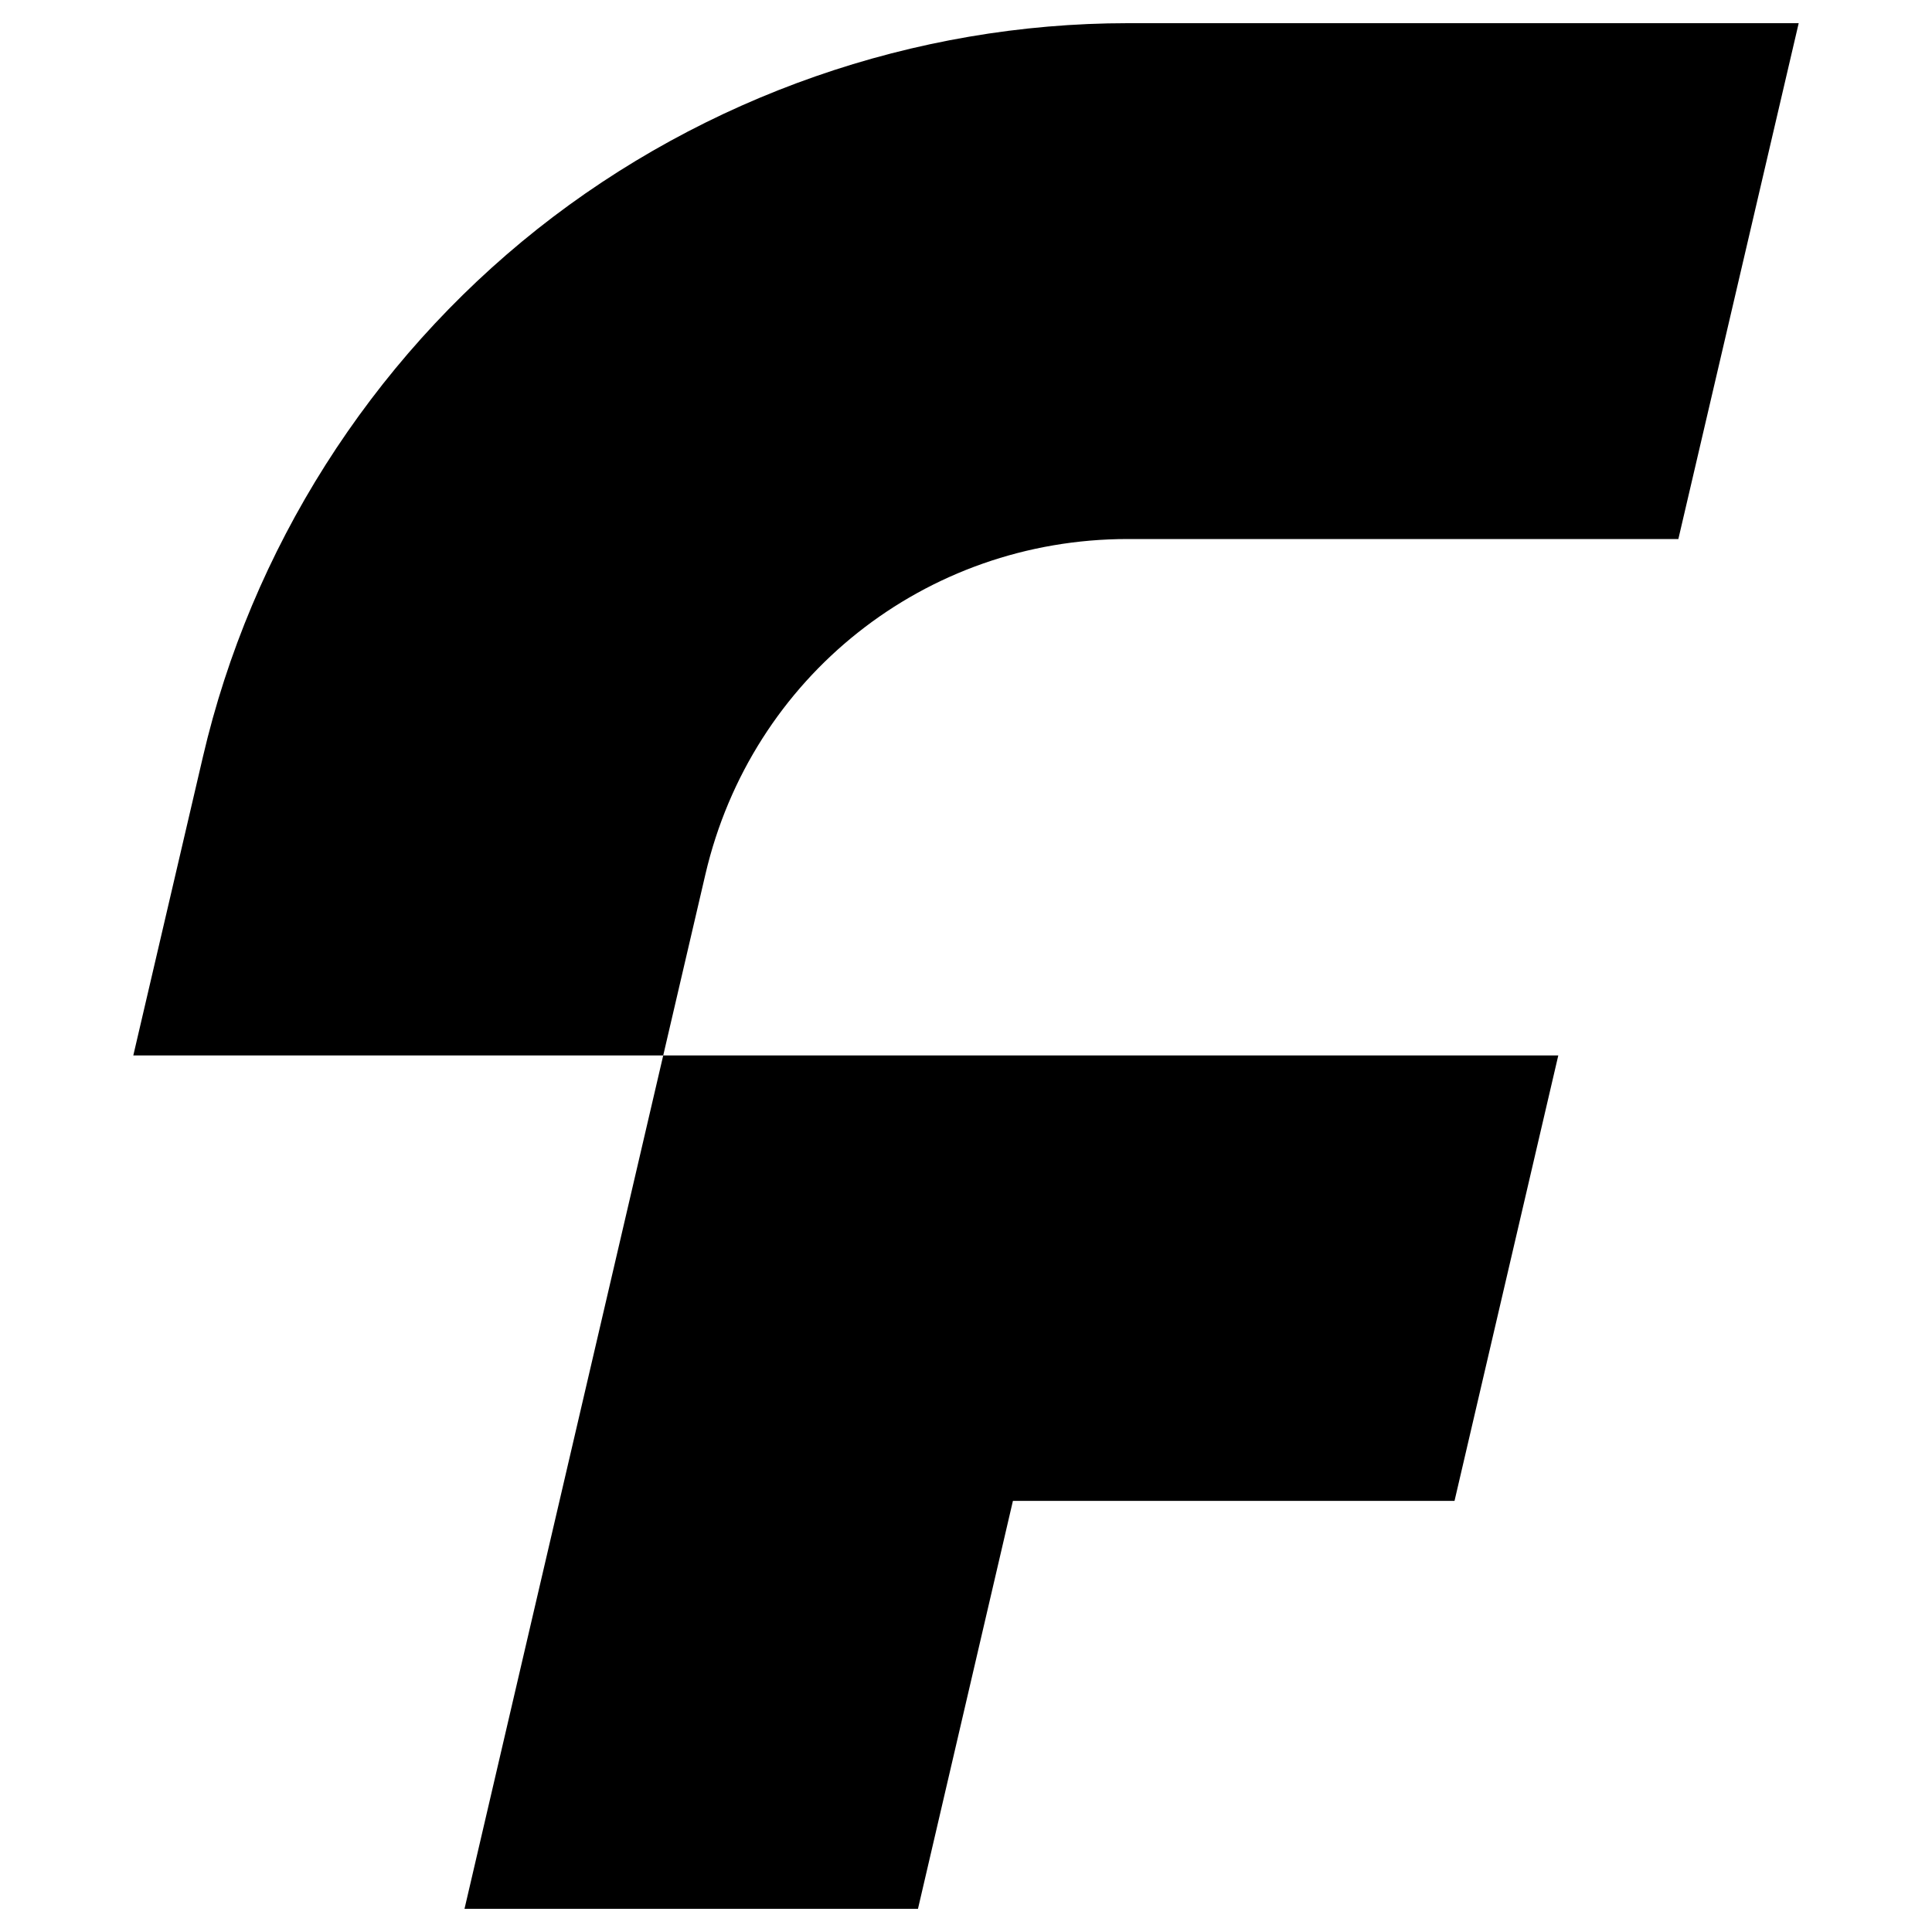 <?xml version="1.0" encoding="utf-8"?>
<!-- Generator: Adobe Illustrator 24.0.1, SVG Export Plug-In . SVG Version: 6.00 Build 0)  -->
<svg version="1.1" id="Layer_1" xmlns="http://www.w3.org/2000/svg" xmlns:xlink="http://www.w3.org/1999/xlink" x="0px" y="0px"
	 viewBox="0 0 700 700" style="enable-background:new 0 0 700 700;" xml:space="preserve">
<path d="M408.6,8.4c-77.3,0-153.3,26.6-213.9,74.6C134.1,131.1,91,199,73.5,274.3L48.3,382.4h192l-72,309.2h164.3L367,543.8h160
	l37.6-161.4H240.3l15.3-65.7c16.7-71.5,79.6-121.4,153-121.4h199.5L651.7,8.4l0,0H408.6z"/>
</svg>
